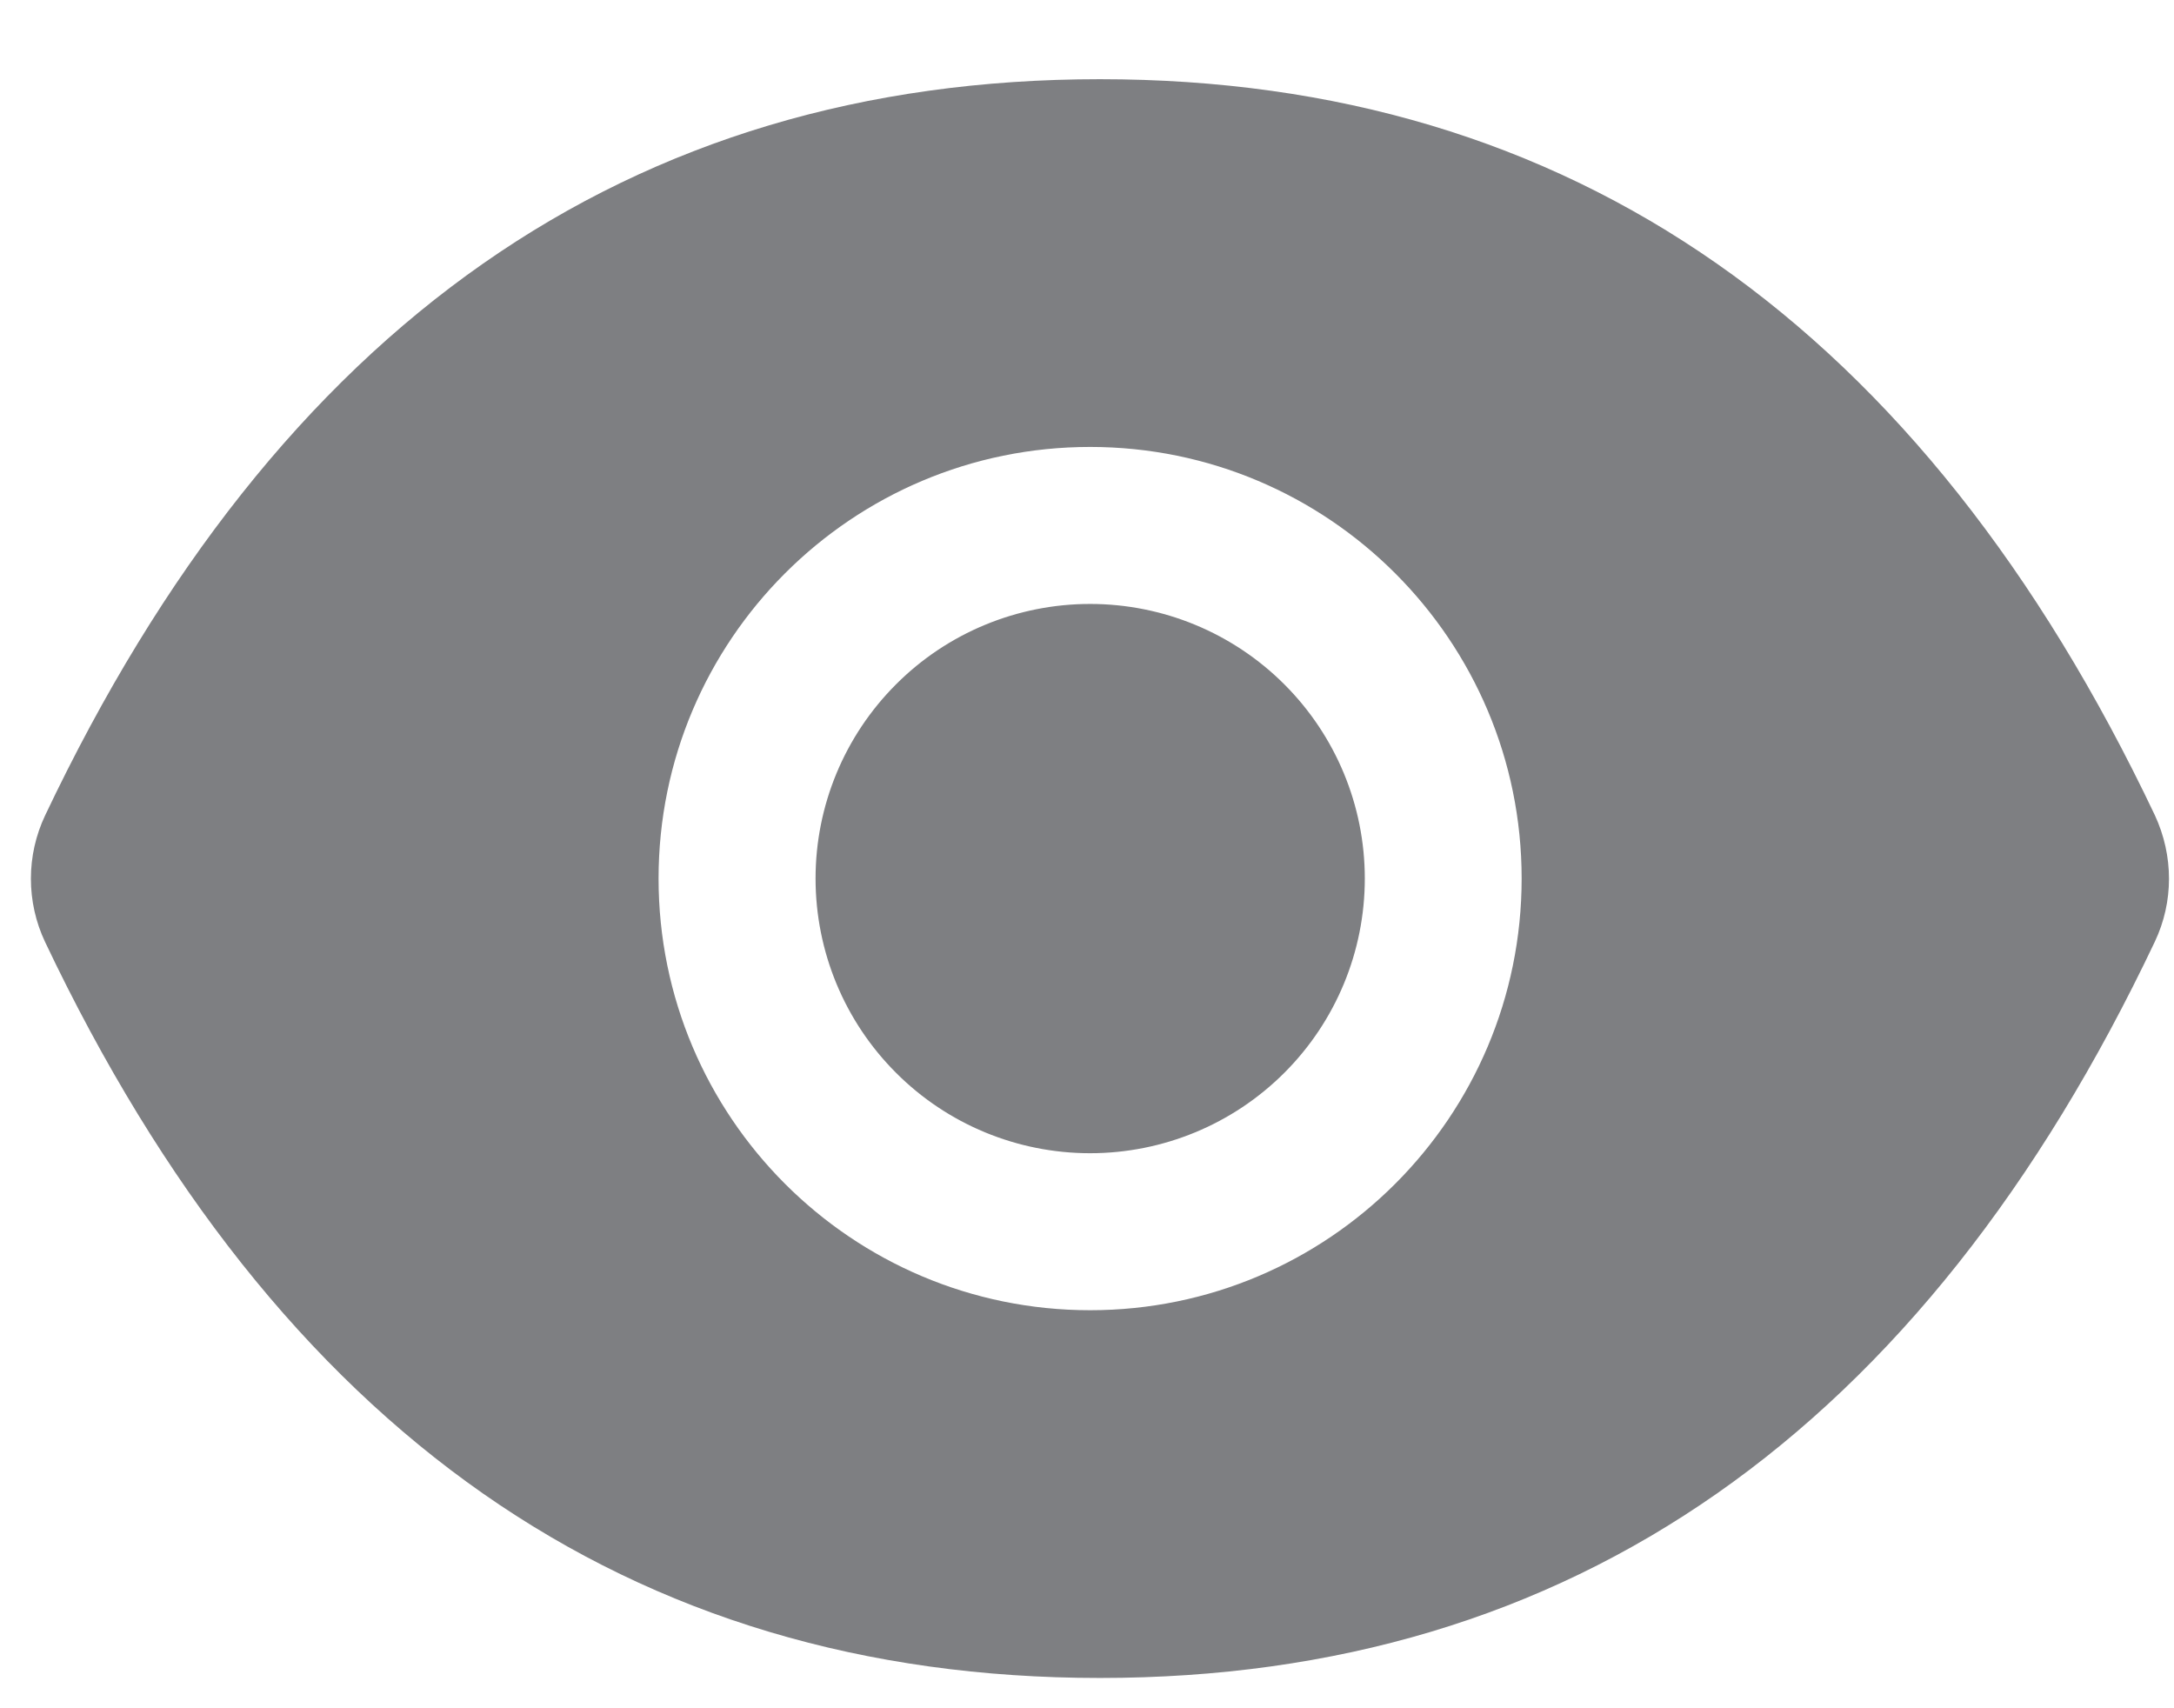 <svg width="14" height="11" viewBox="0 0 14 11" fill="none" xmlns="http://www.w3.org/2000/svg">
<path d="M5.252 5.657C5.252 6.127 5.438 6.576 5.77 6.908C6.101 7.24 6.551 7.426 7.02 7.426C7.489 7.426 7.939 7.24 8.271 6.908C8.603 6.576 8.789 6.127 8.789 5.657C8.789 5.188 8.603 4.739 8.271 4.407C7.939 4.075 7.489 3.889 7.02 3.889C6.551 3.889 6.101 4.075 5.77 4.407C5.438 4.739 5.252 5.188 5.252 5.657ZM13.877 5.25C12.38 2.097 10.117 0.51 7.083 0.51C4.049 0.51 1.787 2.097 0.29 5.252C0.23 5.379 0.199 5.518 0.199 5.658C0.199 5.799 0.23 5.938 0.29 6.065C1.787 9.218 4.05 10.805 7.083 10.805C10.118 10.805 12.38 9.218 13.877 6.063C13.998 5.807 13.998 5.511 13.877 5.25ZM7.02 8.437C5.485 8.437 4.241 7.192 4.241 5.657C4.241 4.123 5.485 2.878 7.02 2.878C8.555 2.878 9.799 4.123 9.799 5.657C9.799 7.192 8.555 8.437 7.02 8.437Z" fill="#282B30" fill-opacity="0.6"/>
</svg>
